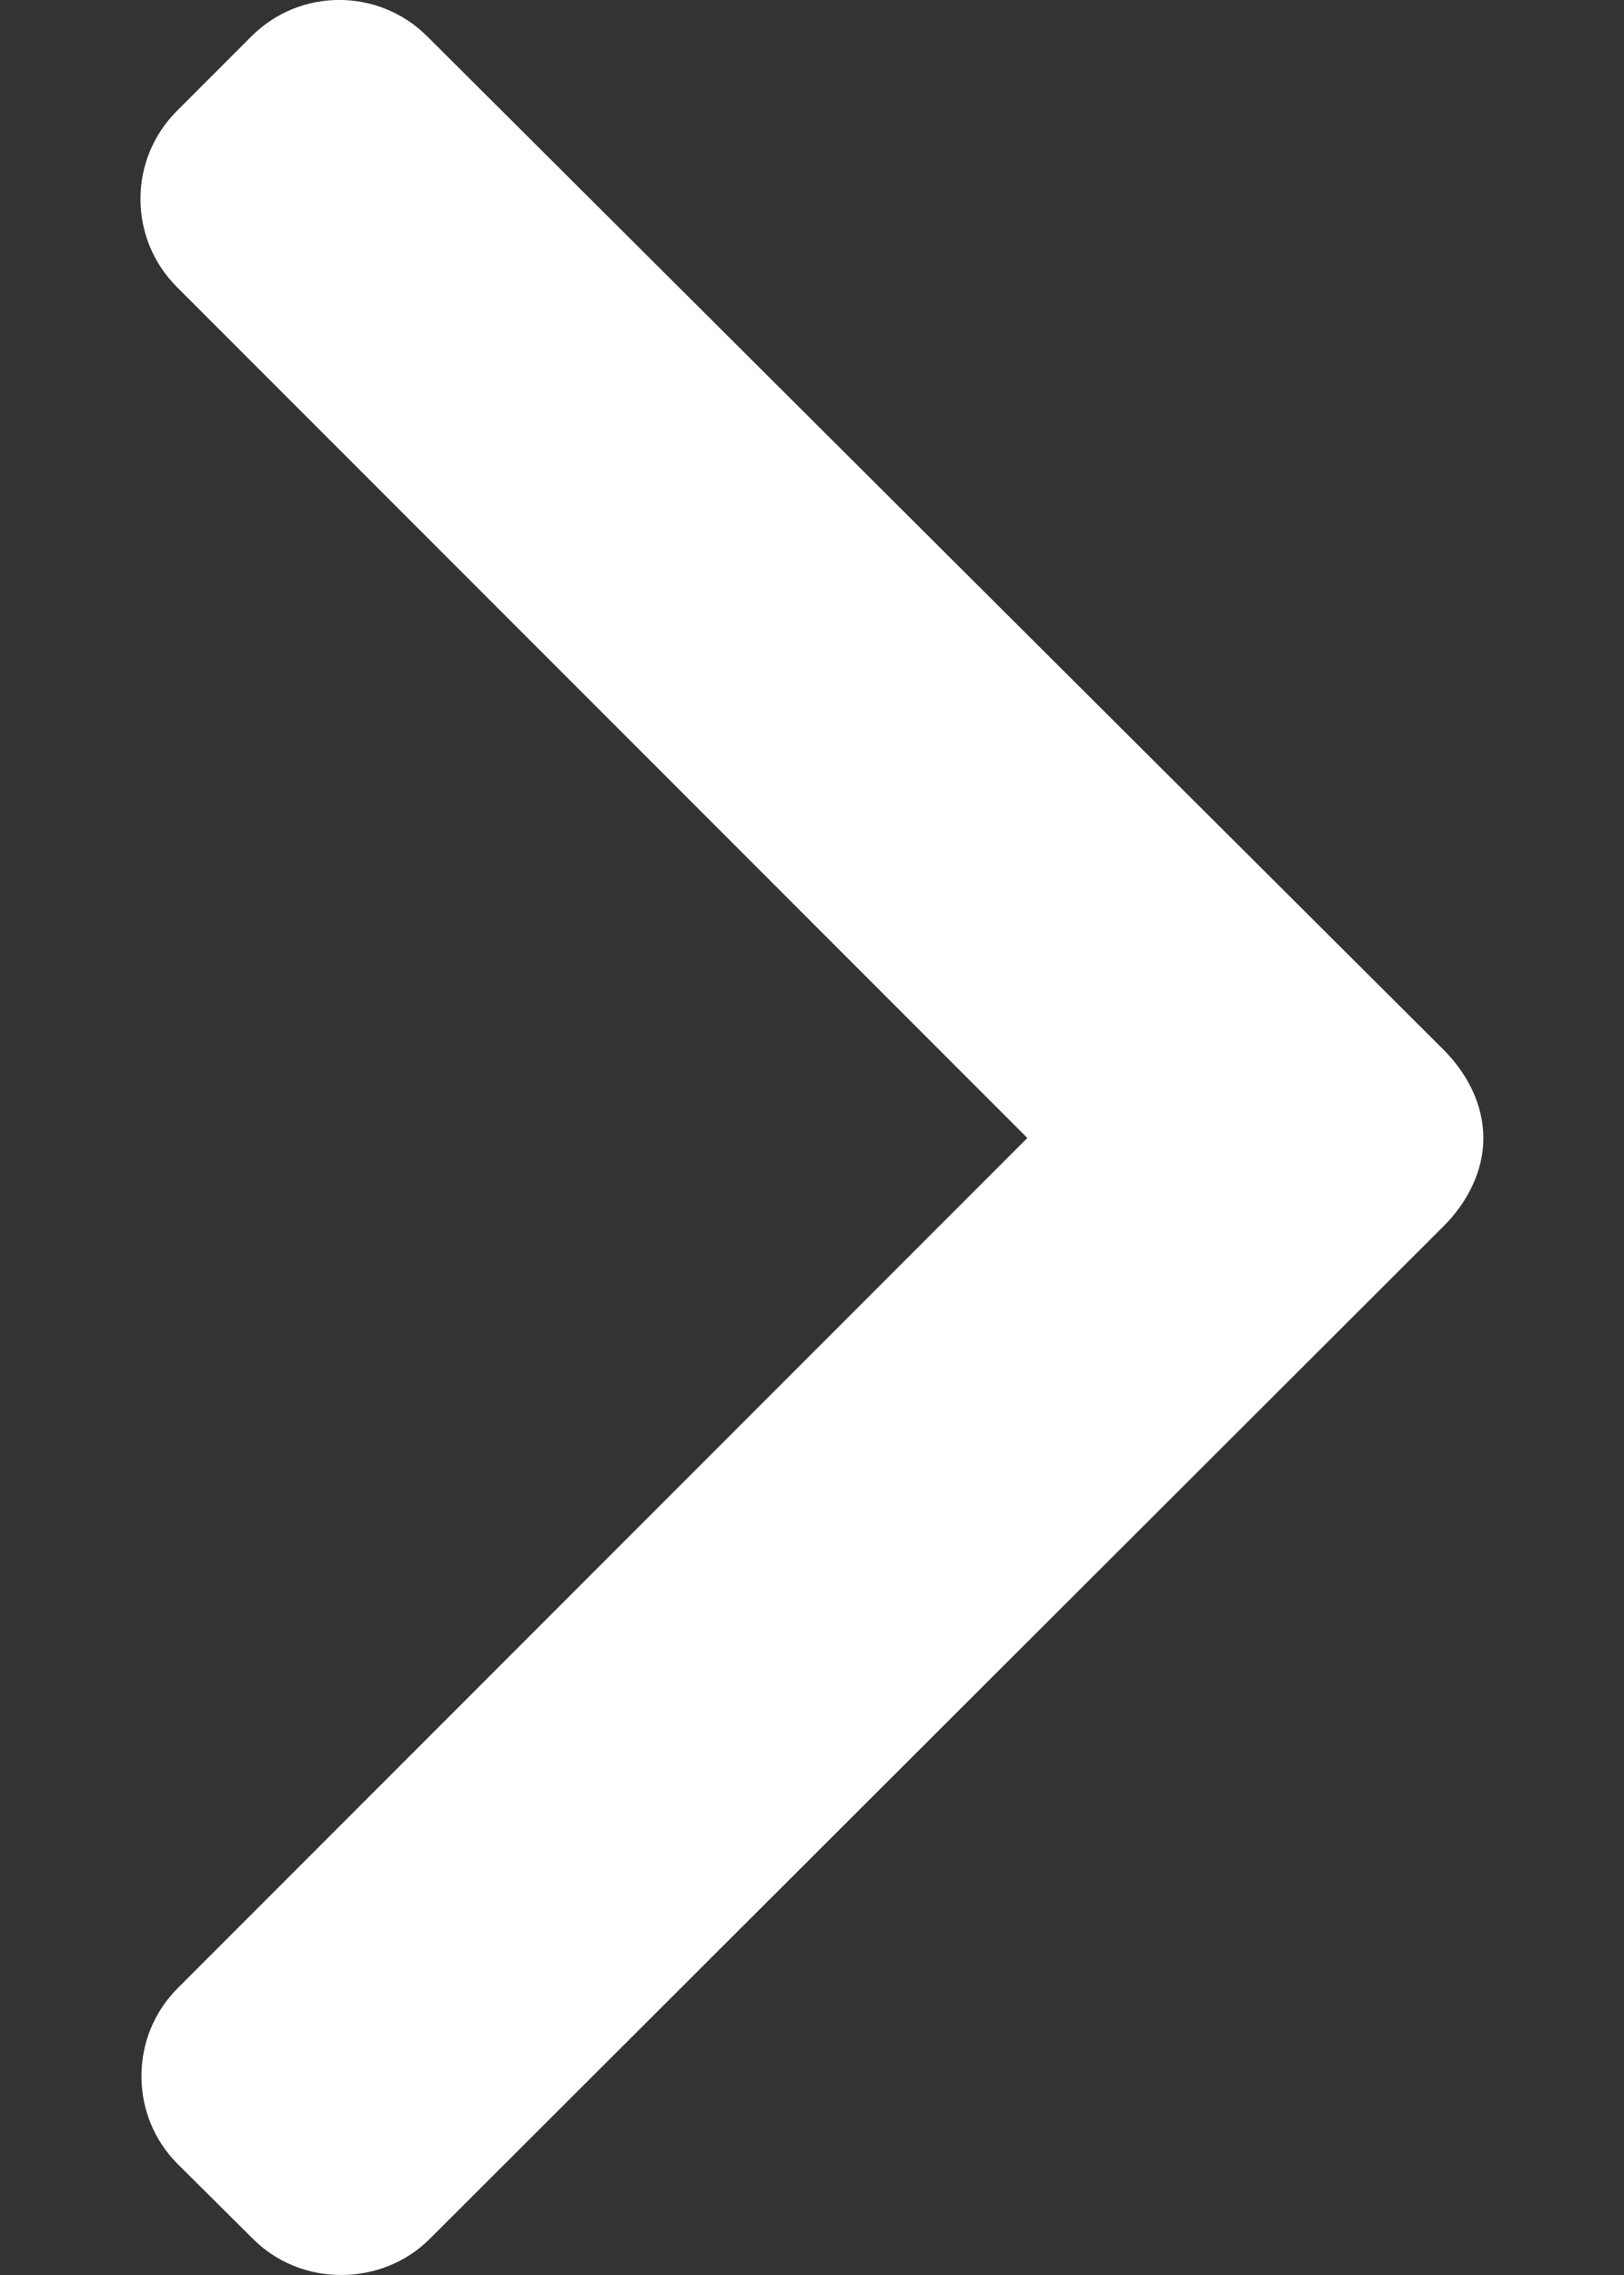 <svg width="10" height="14" viewBox="0 0 10 14" fill="none" xmlns="http://www.w3.org/2000/svg">
<rect x="0" y="0" width="10" height="14" fill="#333333" stroke="none"/>
<path d="M1.556 13.776L1.095 13.318C0.95 13.173 0.871 12.981 0.871 12.776C0.871 12.571 0.95 12.379 1.095 12.234L6.326 7.003L1.089 1.766C0.945 1.622 0.865 1.429 0.865 1.224C0.865 1.019 0.945 0.827 1.089 0.683L1.548 0.224C1.846 -0.075 2.332 -0.075 2.631 0.224L8.889 6.46C9.033 6.604 9.134 6.796 9.134 7.003L9.134 7.005C9.134 7.21 9.033 7.402 8.889 7.546L2.648 13.776C2.504 13.921 2.306 14 2.101 14C1.895 14 1.7 13.921 1.556 13.776Z" fill="white"/>
</svg>
